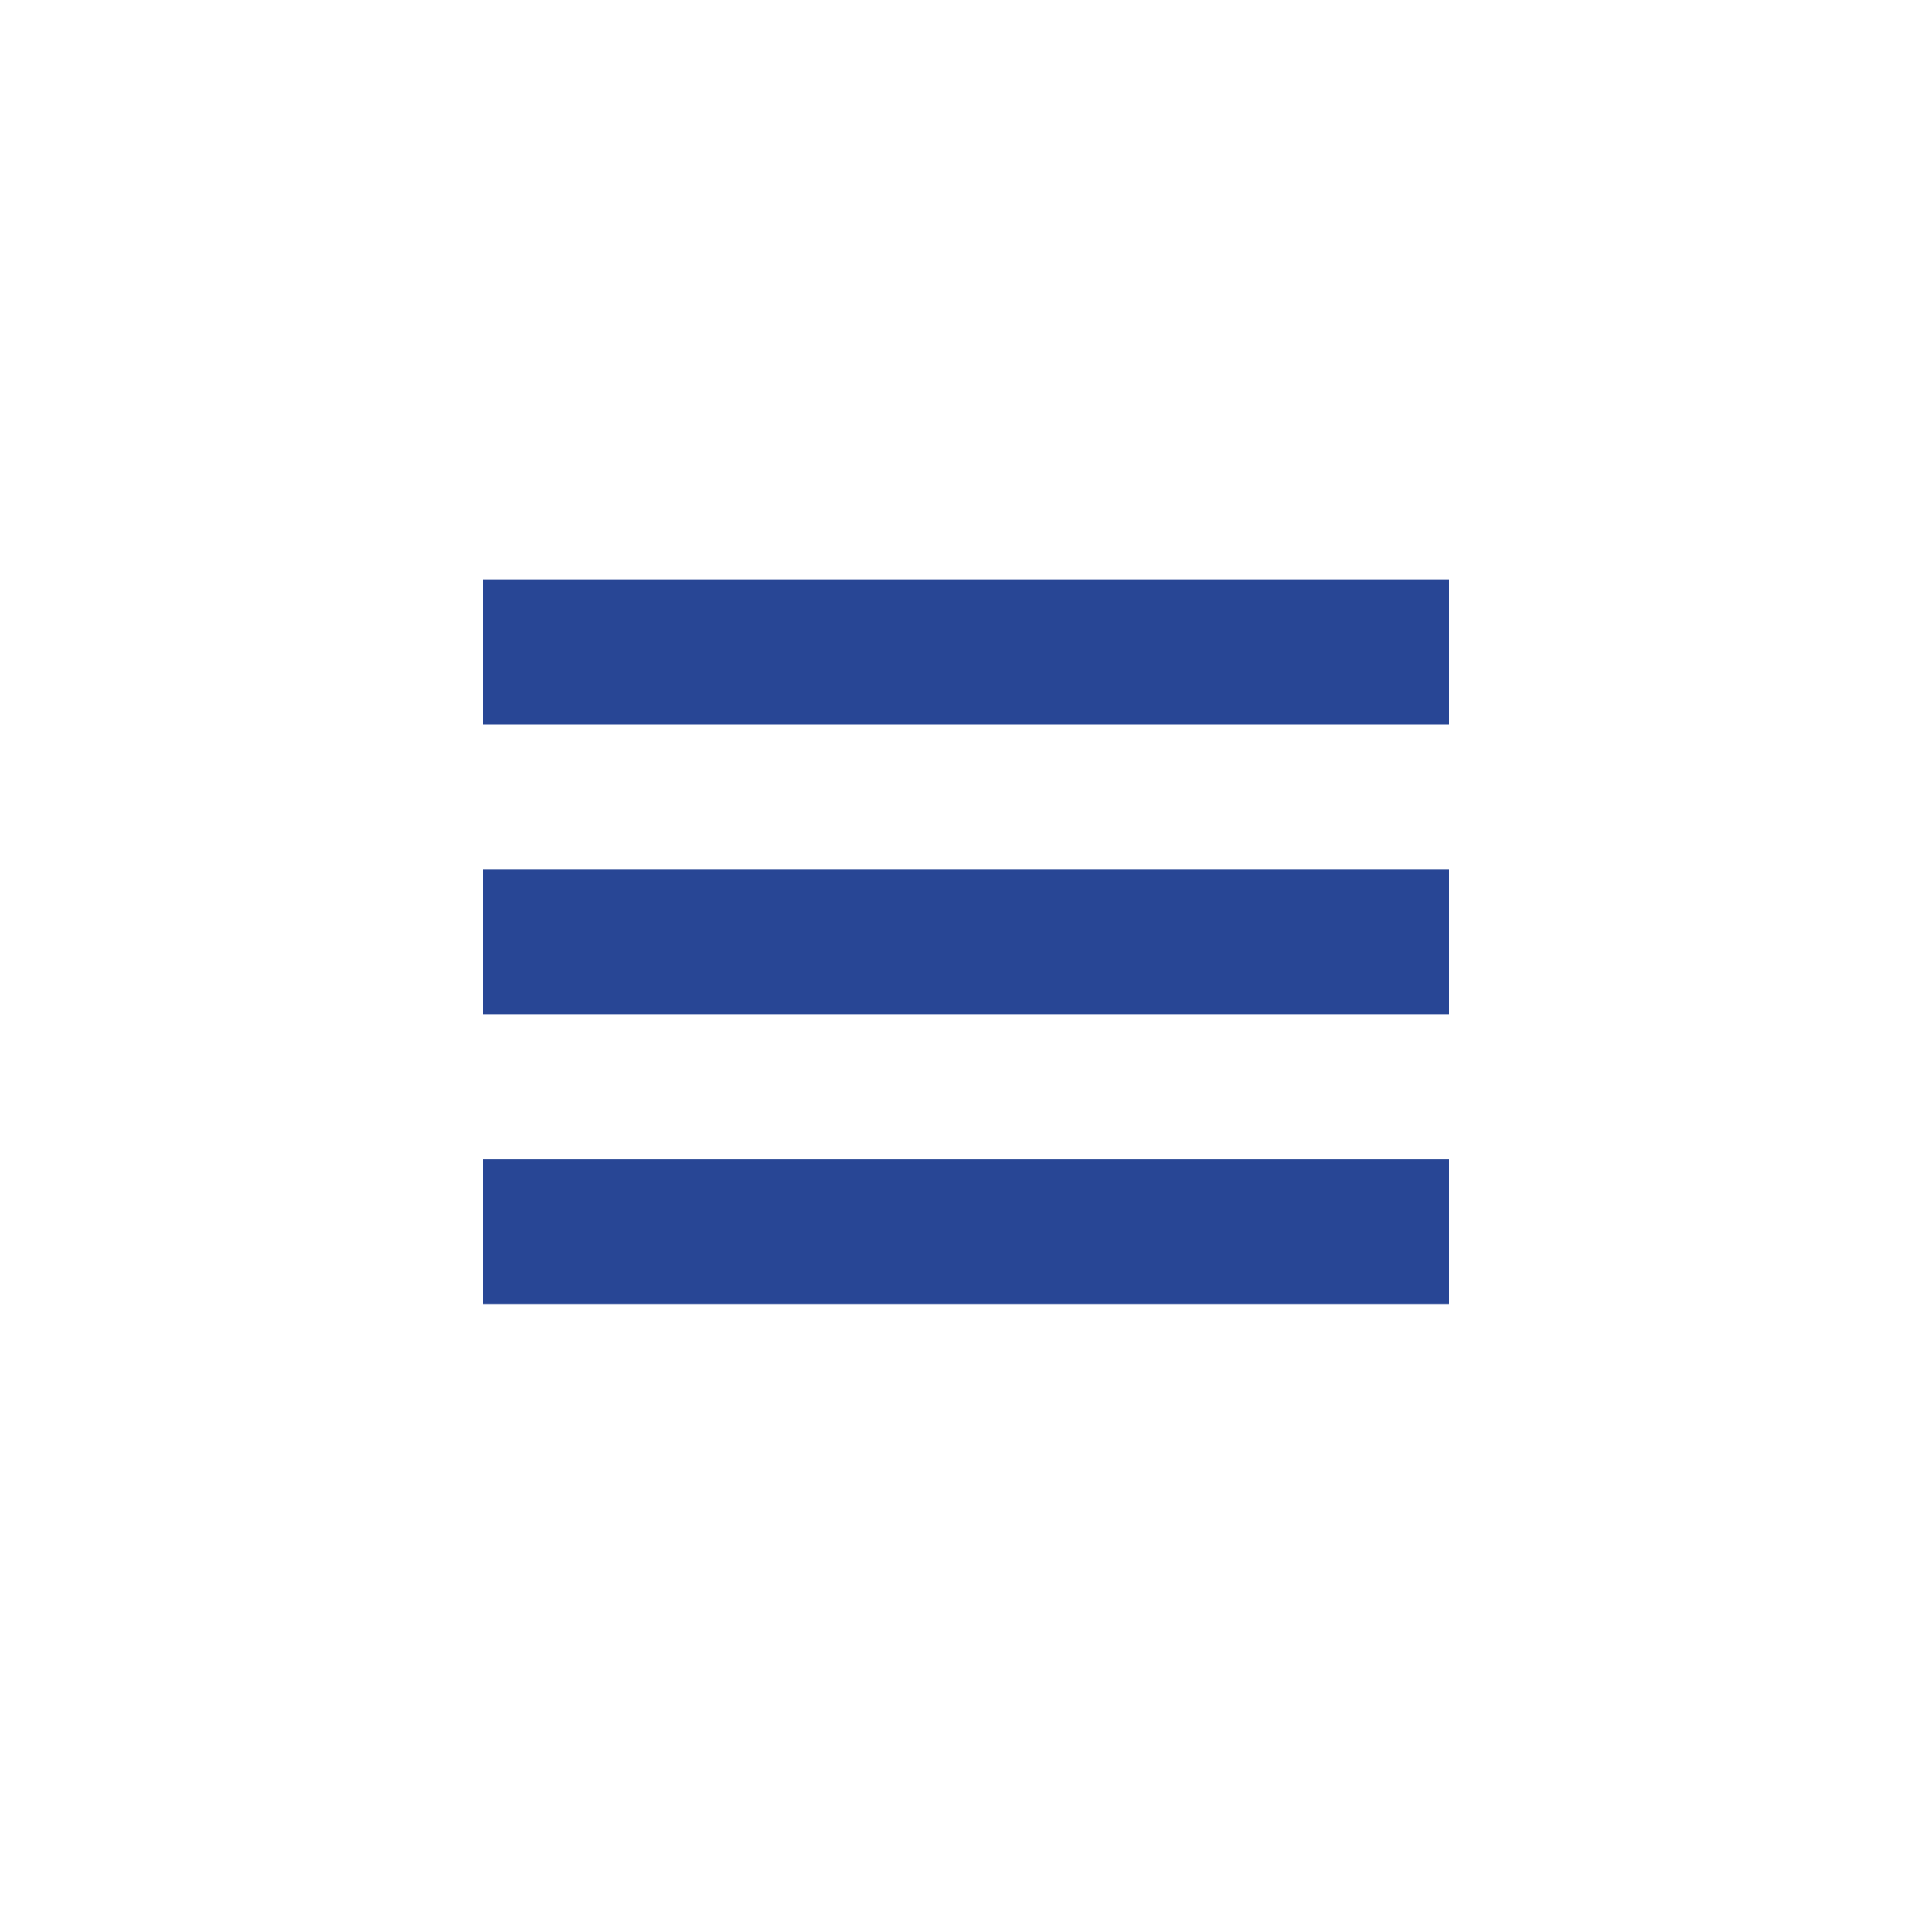 <?xml version="1.0" encoding="utf-8"?>
<!-- Generator: Adobe Illustrator 18.0.0, SVG Export Plug-In . SVG Version: 6.00 Build 0)  -->
<!DOCTYPE svg PUBLIC "-//W3C//DTD SVG 1.1//EN" "http://www.w3.org/Graphics/SVG/1.1/DTD/svg11.dtd">
<svg version="1.1" id="Camada_1" xmlns="http://www.w3.org/2000/svg" xmlns:xlink="http://www.w3.org/1999/xlink" x="0px" y="0px"
	 viewBox="0 0 40 40" enable-background="new 0 0 40 40" xml:space="preserve">
<g id="Camada_1">
	<g>
		<g>
			<g>
				<path fill-rule="evenodd" clip-rule="evenodd" fill="#284695" d="M10,12h20v3H10V12z"/>
			</g>
		</g>
		<g>
			<g>
				<path fill-rule="evenodd" clip-rule="evenodd" fill="#284695" d="M10,18h20v3H10V18z"/>
			</g>
		</g>
		<g>
			<g>
				<path fill-rule="evenodd" clip-rule="evenodd" fill="#284695" d="M10,24h20v3H10V24z"/>
			</g>
		</g>
	</g>
</g>
</svg>
